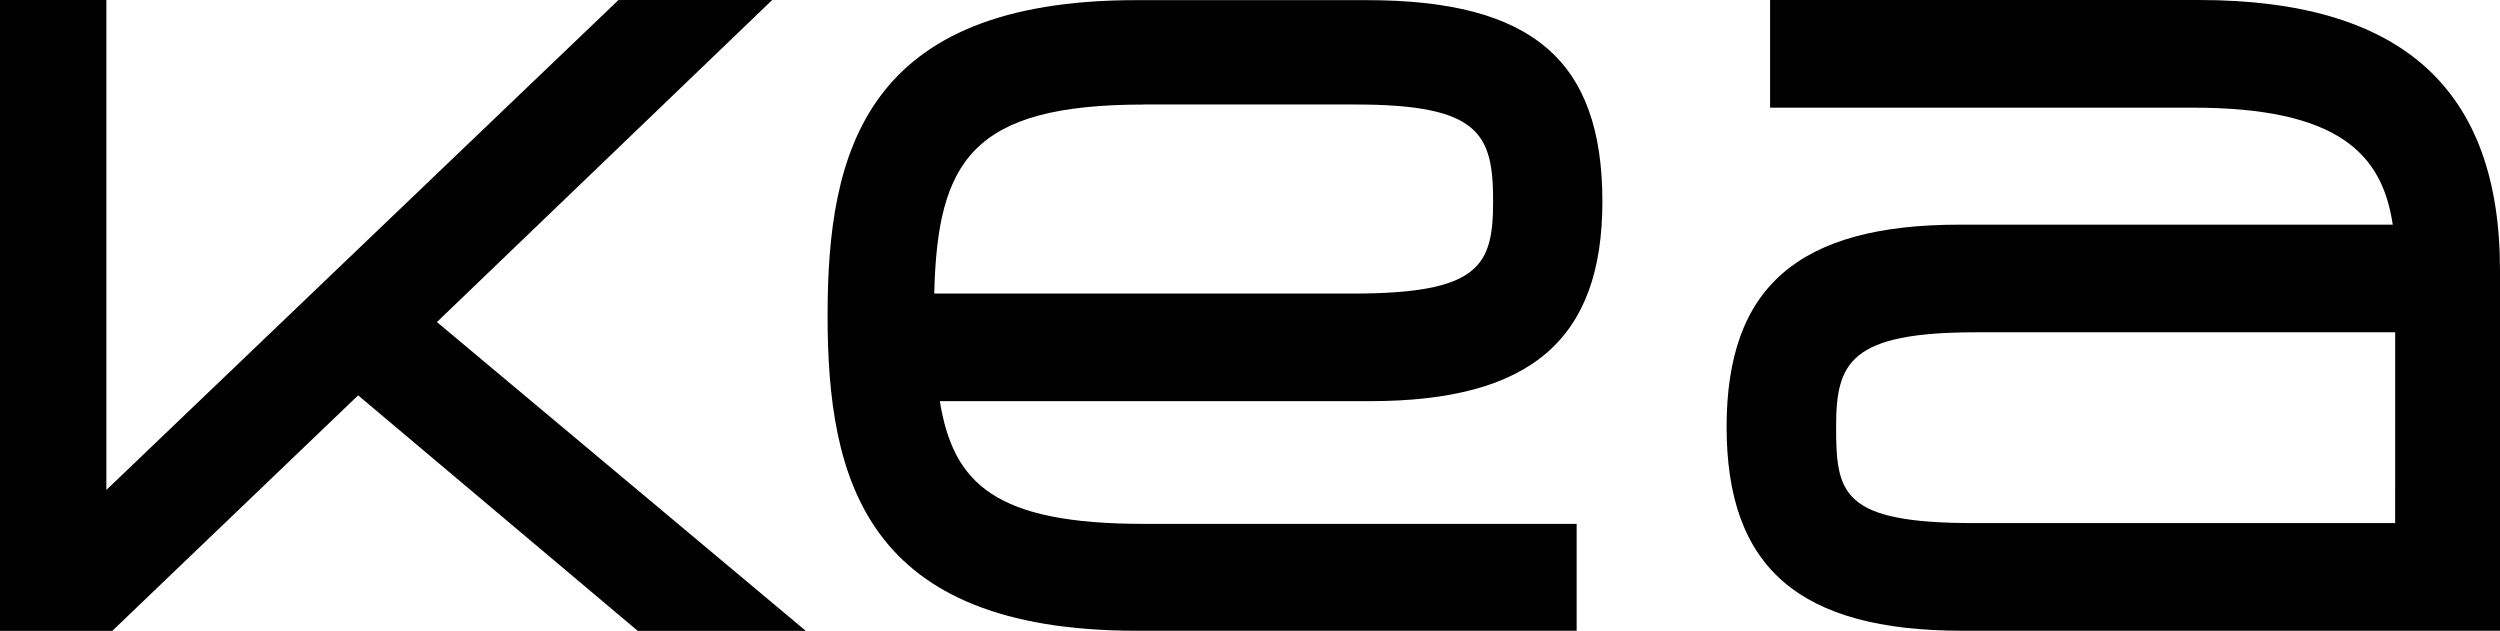 <svg xmlns="http://www.w3.org/2000/svg" viewBox="0 0 312.478 78.854">
  <g id="Artwork_2" data-name="Artwork 2" transform="translate(165.775 41.833)">
    <g id="Artwork_2-2" data-name="Artwork 2" transform="translate(-165.775 -41.833)">
      <path id="Path_1" data-name="Path 1" d="M156.739,0H103.174V13.456h52.812c18.148,0,23.7,5.719,25.015,14.624H126.838c-20.12,0-29.1,7.794-29.1,25.273,0,17.627,9.093,25.485,29.477,25.485h67.191V33.783C194.406,11.058,182.1,0,156.739,0M181.3,65.382H128.648c-16.532,0-17.223-3.694-17.223-12.036,0-8.028,1.718-11.813,17.505-11.813h52.375Z" transform="translate(118.072 0)"/>
      <path id="Path_2" data-name="Path 2" d="M60.875,50.131h53.739c20.111,0,29.078-7.7,29.078-24.951,0-17.664-8.792-25.172-29.46-25.172H85.461C51.517-.01,46.847,18.94,46.847,39.408s4.67,39.42,38.614,39.42h55.013V65.47H86.4c-18.548,0-23.834-4.957-25.523-15.339M86.4,13.051h26.41c15.589,0,17.223,3.694,17.223,12.124,0,8-1.654,11.508-17.505,11.508H60.179c.393-16.624,4.758-23.626,26.22-23.626" transform="translate(56.593 0.01)"/>
      <path id="Path_3" data-name="Path 3" d="M77.306,0,13.295,61.238V0H0V78.854H14.032L44.764,49.416,79.713,78.854h21.005l-46.108-38.6L96.518,0Z"/>
    </g>
  </g>
</svg>
